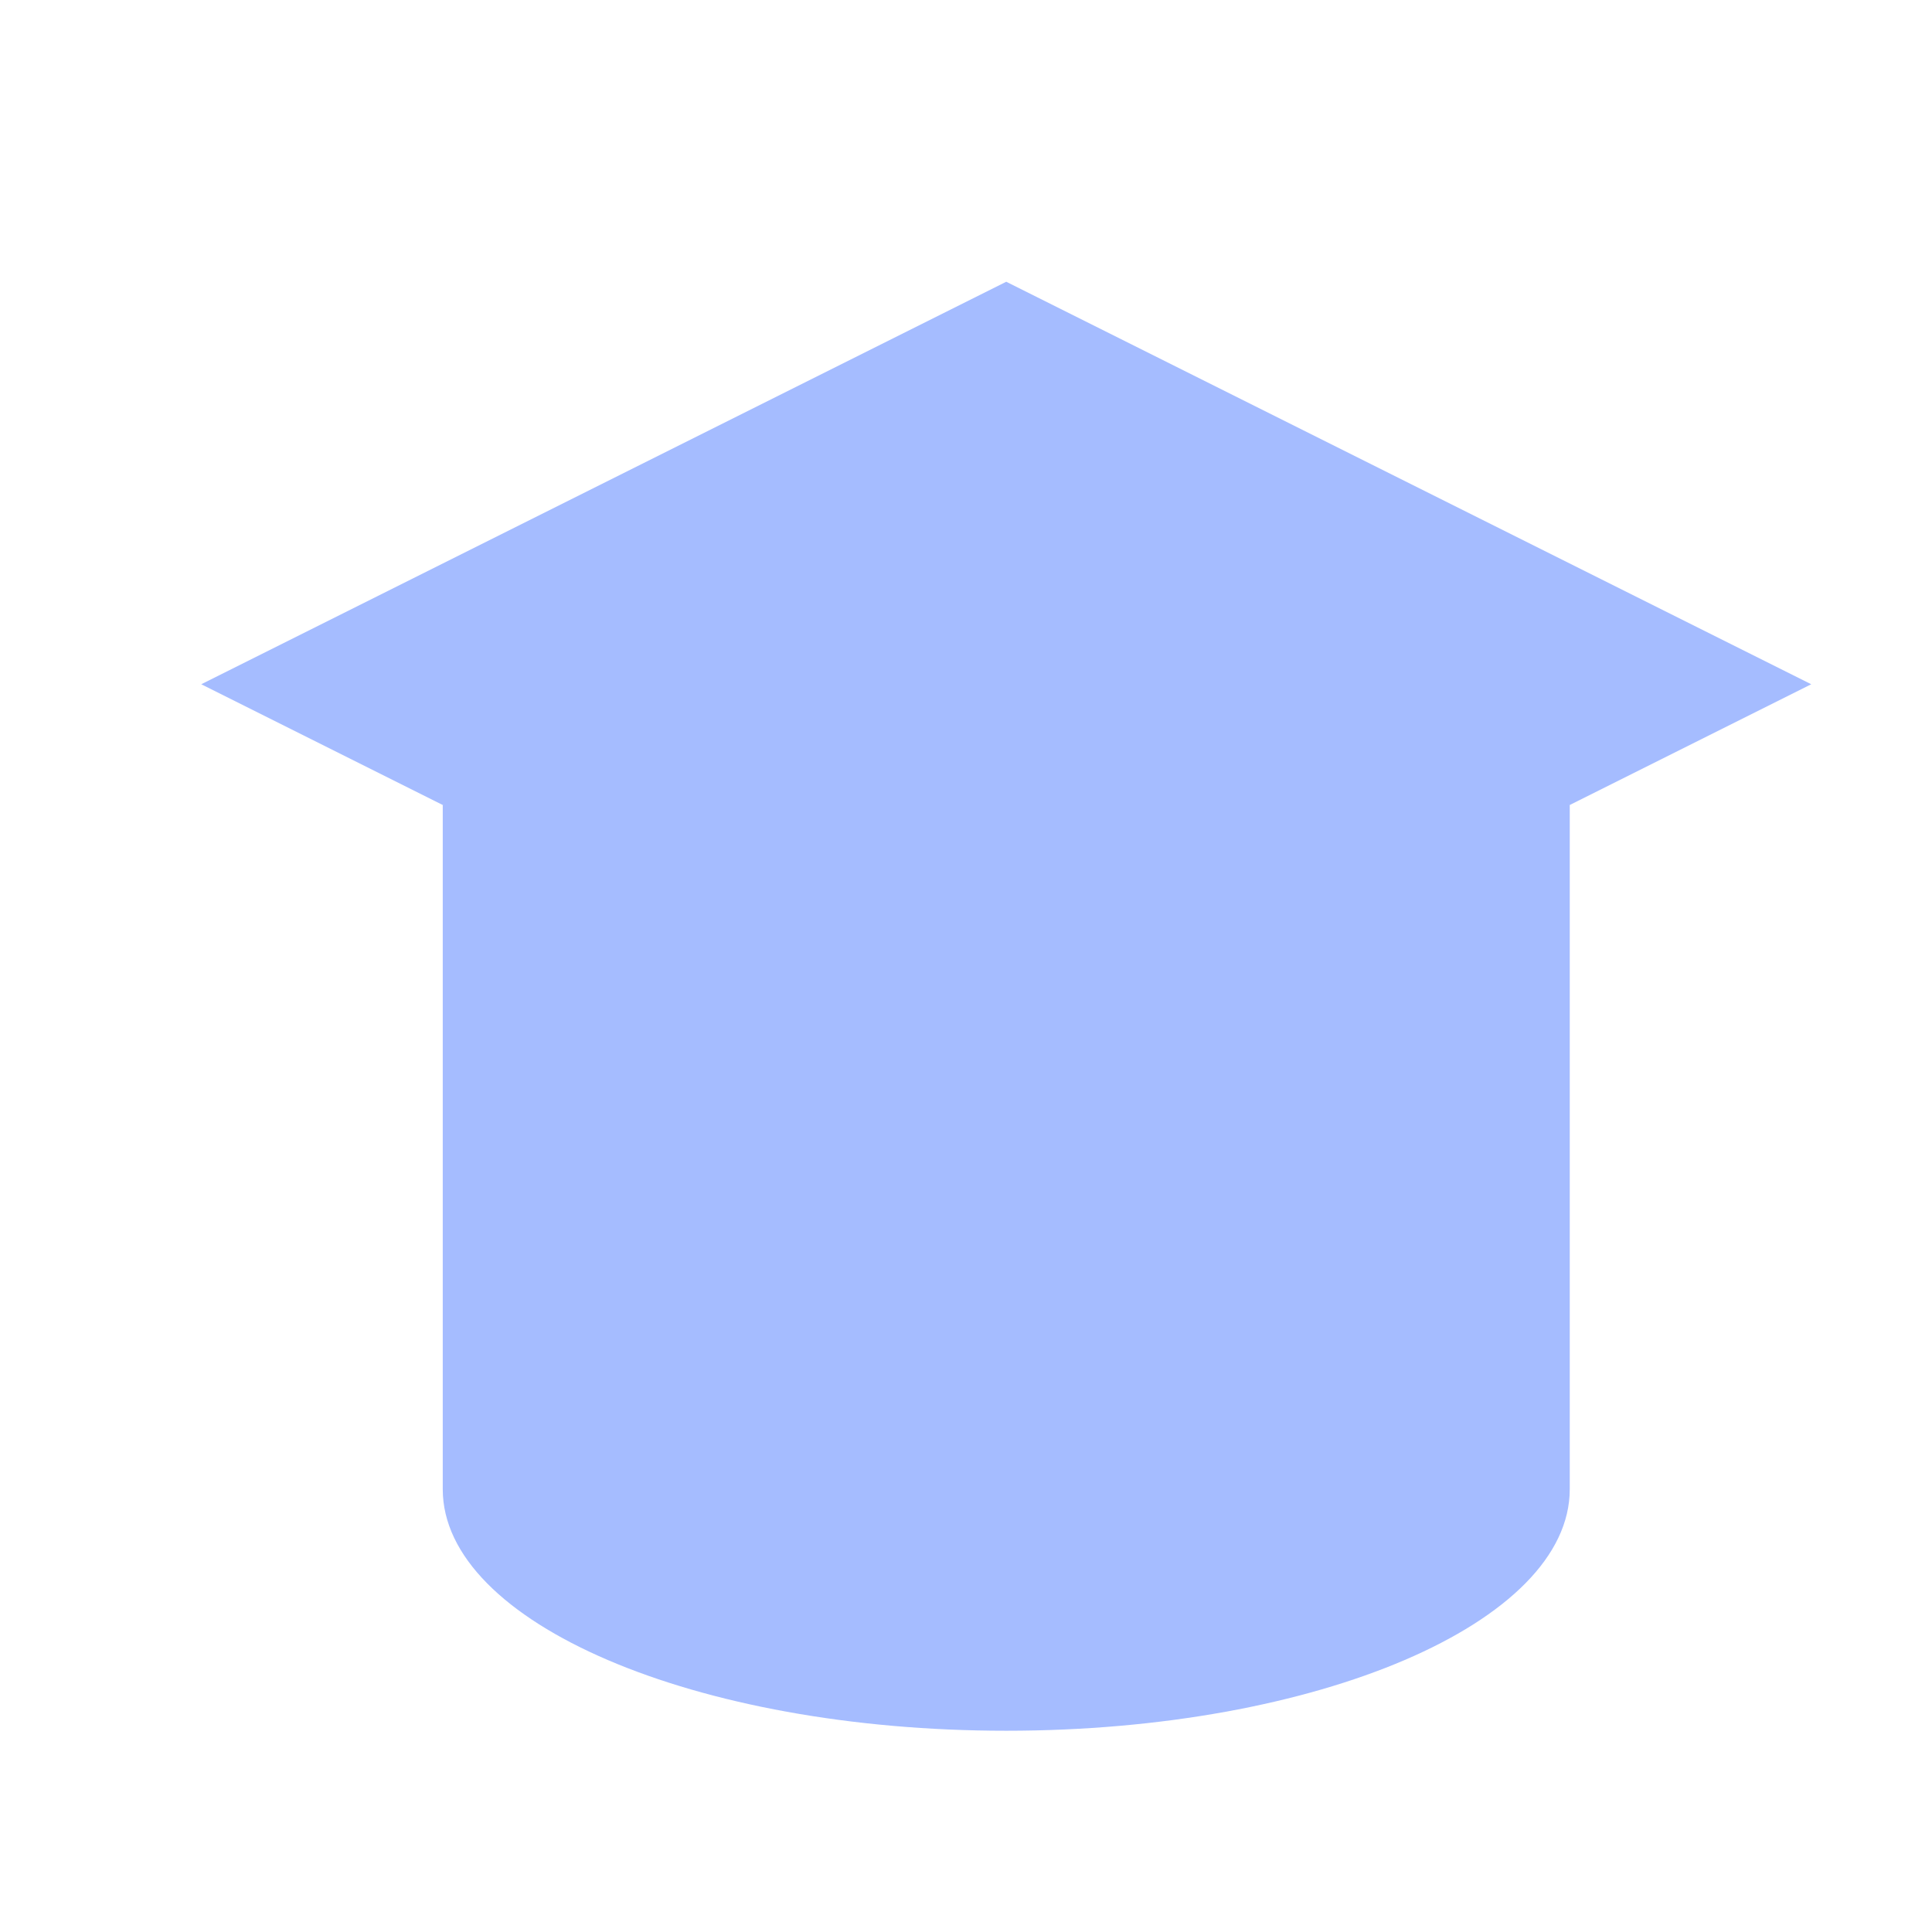 <svg xmlns="http://www.w3.org/2000/svg" xmlns:xlink="http://www.w3.org/1999/xlink" x="0px" y="0px" width="24px"
	height="24px" viewBox="0 0 24 24">
	<g stroke-width="1" transform="translate(0.5, 0.5)" class="stroke" fill="none" fill-rule="nonzero">
		<line class="stroke"
			stroke-miterlimit="10" x1="23" y1="10" x2="23" y2="18"/>
    <path class="opacity" fill="#A5BCFF" d="M5,9.5V18c0,1.657,3.134,3,7,3
	s7-1.343,7-3V9.5"/>
		<polygon class="opacity" fill="#A5BCFF" points="12,13 2,8 12,3
	22,8 "/>
	</g>
</svg>
